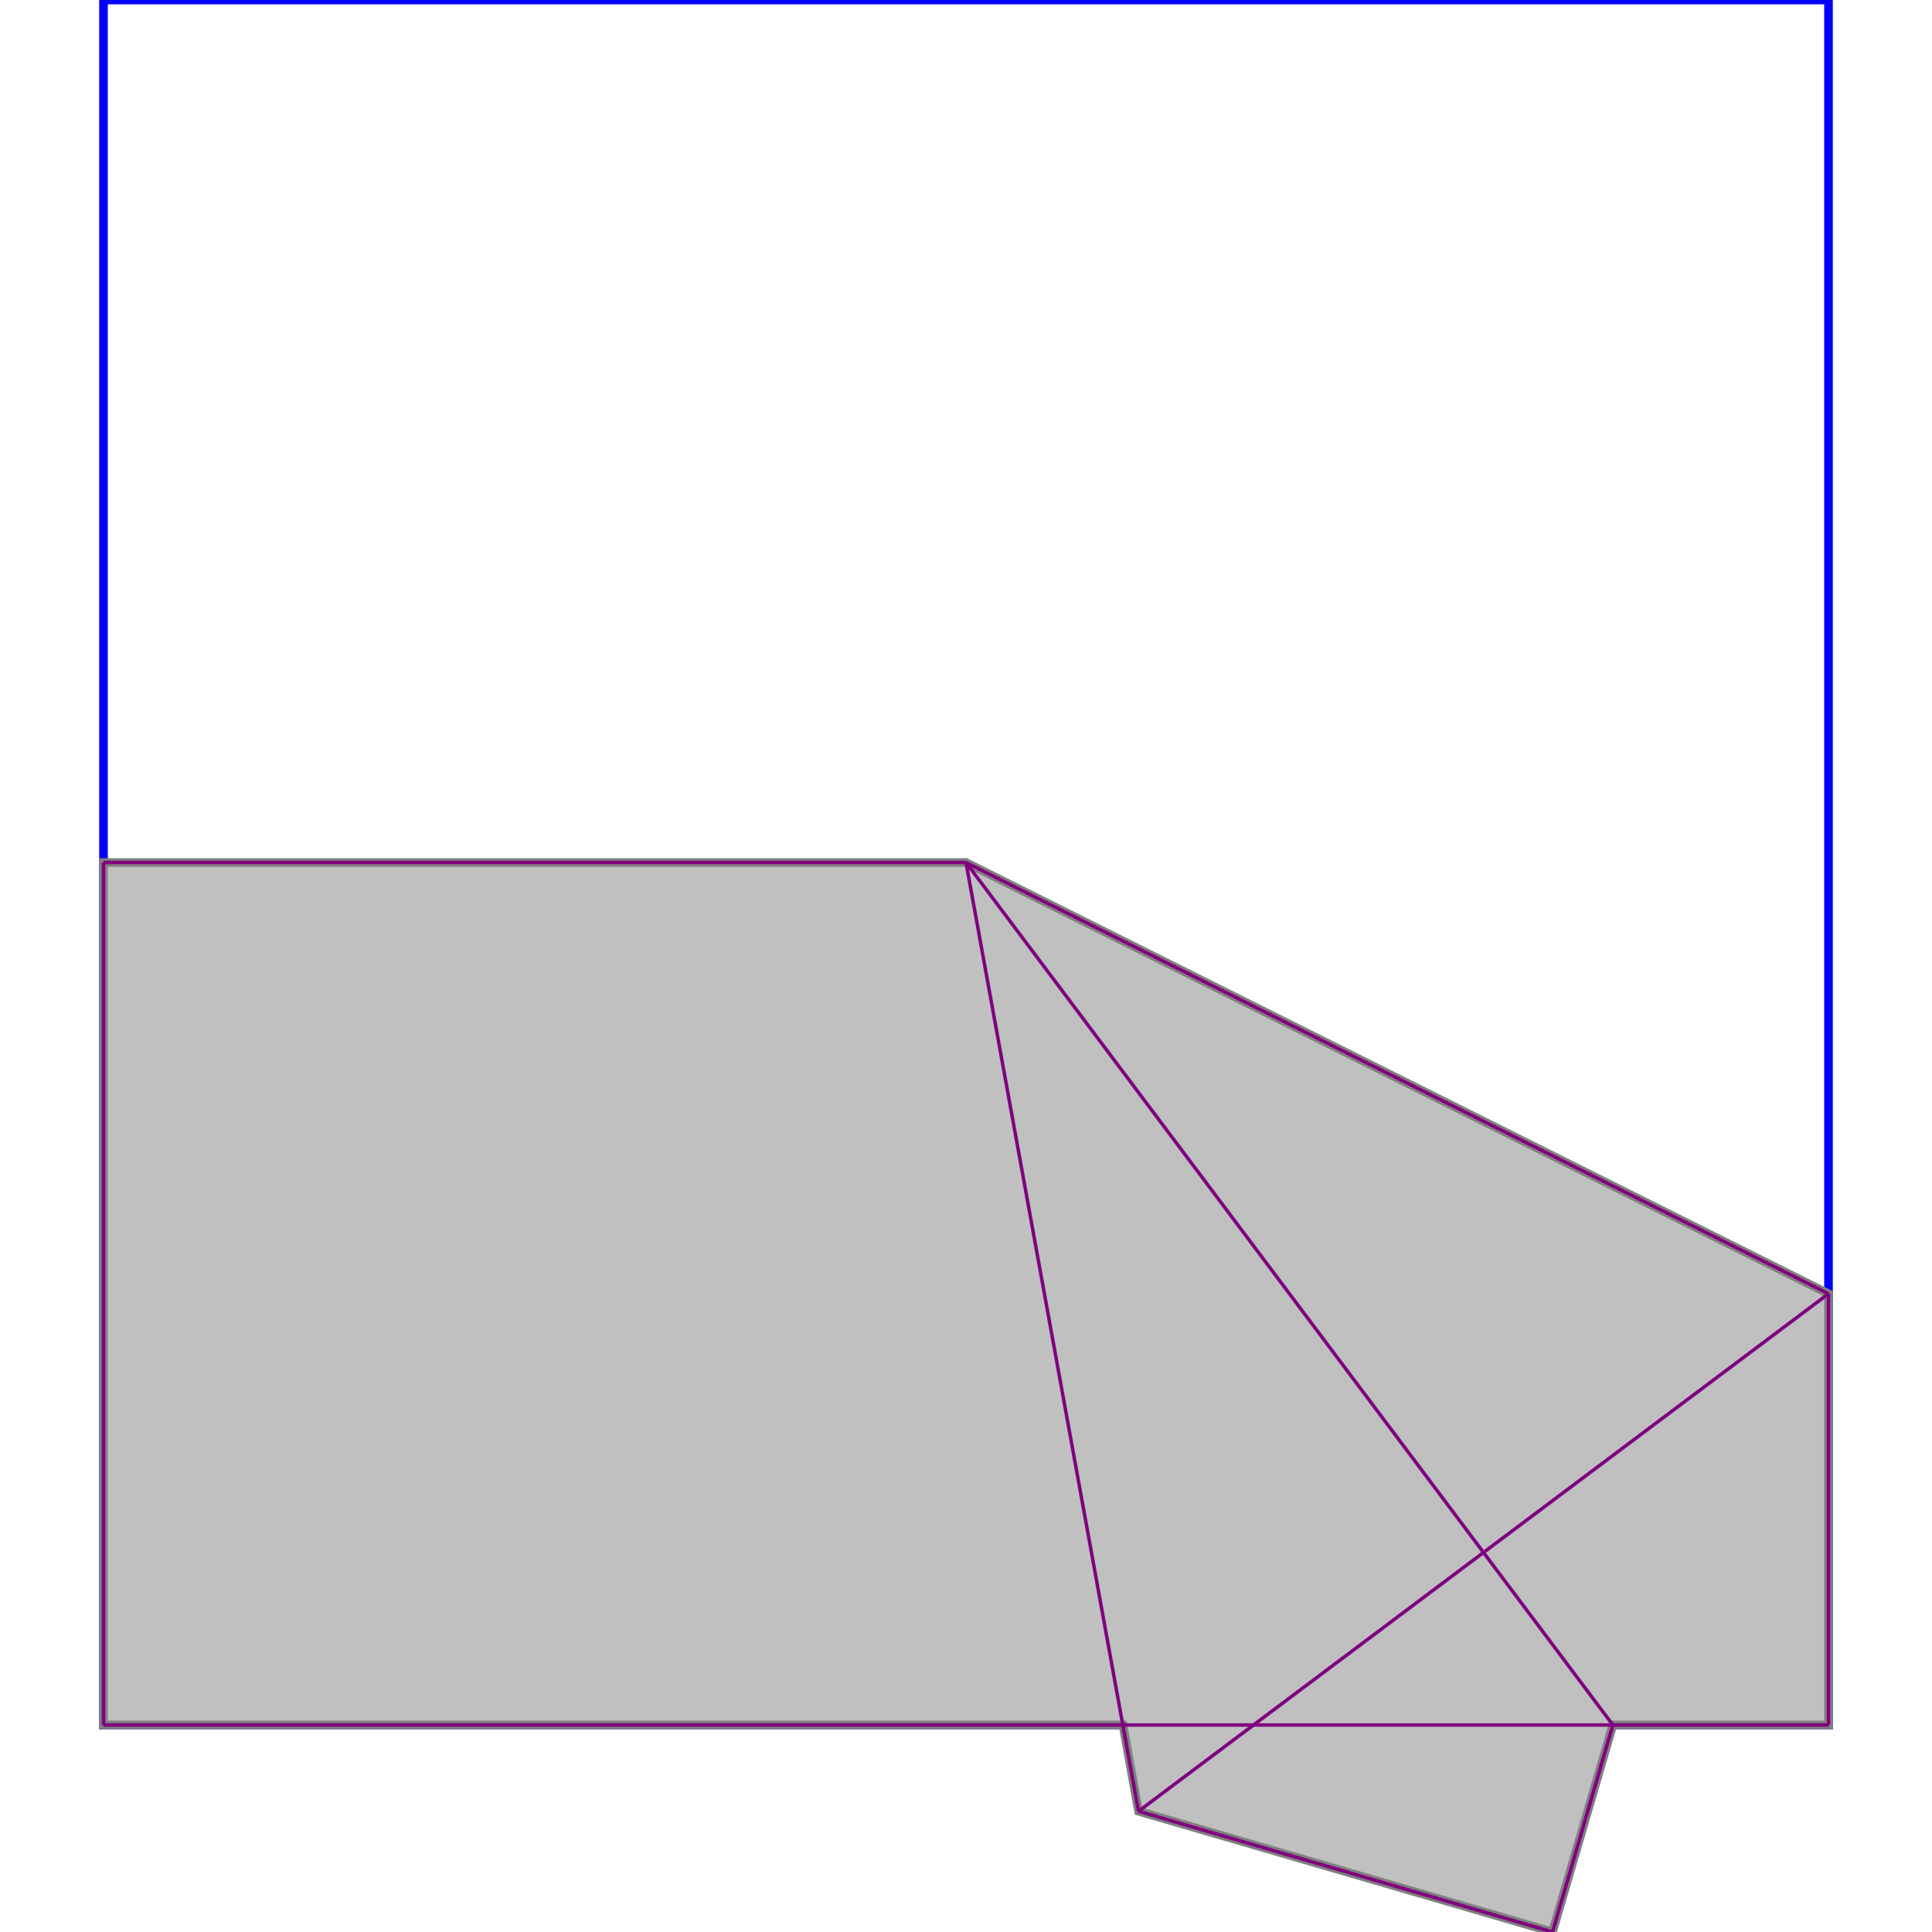 <svg xmlns="http://www.w3.org/2000/svg" xmlns:xlink="http://www.w3.org/1999/xlink" width="300px" height="300px" viewBox="0.000 0.000 1.000 1.120"><rect x="0" y="0" width="1" height="1" fill="none" stroke="blue" stroke-width="0.005"/><path d="M 0.000 0.500 L 0.500 0.500 L 1.000 0.750 L 1.000 1.000 L 0.875 1.000 L 0.840 1.120 L 0.600 1.050 L 0.591 1.000 L 0.000 1.000 Z" fill="silver" stroke="gray" stroke-width="0.005"/><path d="M 0.500 0.500 L 0.600 1.050" fill="none" stroke="purple" stroke-width="0.002"/><path d="M 0.500 0.500 L 0.875 1.000" fill="none" stroke="purple" stroke-width="0.002"/><path d="M 0.000 0.500 L 0.000 1.000" fill="none" stroke="purple" stroke-width="0.002"/><path d="M 1.000 0.750 L 1.000 1.000" fill="none" stroke="purple" stroke-width="0.002"/><path d="M 0.500 0.500 L 1.000 0.750" fill="none" stroke="purple" stroke-width="0.002"/><path d="M 0.875 1.000 L 0.840 1.120" fill="none" stroke="purple" stroke-width="0.002"/><path d="M 0.000 0.500 L 0.500 0.500" fill="none" stroke="purple" stroke-width="0.002"/><path d="M 0.600 1.050 L 0.840 1.120" fill="none" stroke="purple" stroke-width="0.002"/><path d="M 1.000 0.750 L 0.600 1.050" fill="none" stroke="purple" stroke-width="0.002"/><path d="M 0.000 1.000 L 1.000 1.000" fill="none" stroke="purple" stroke-width="0.002"/></svg>